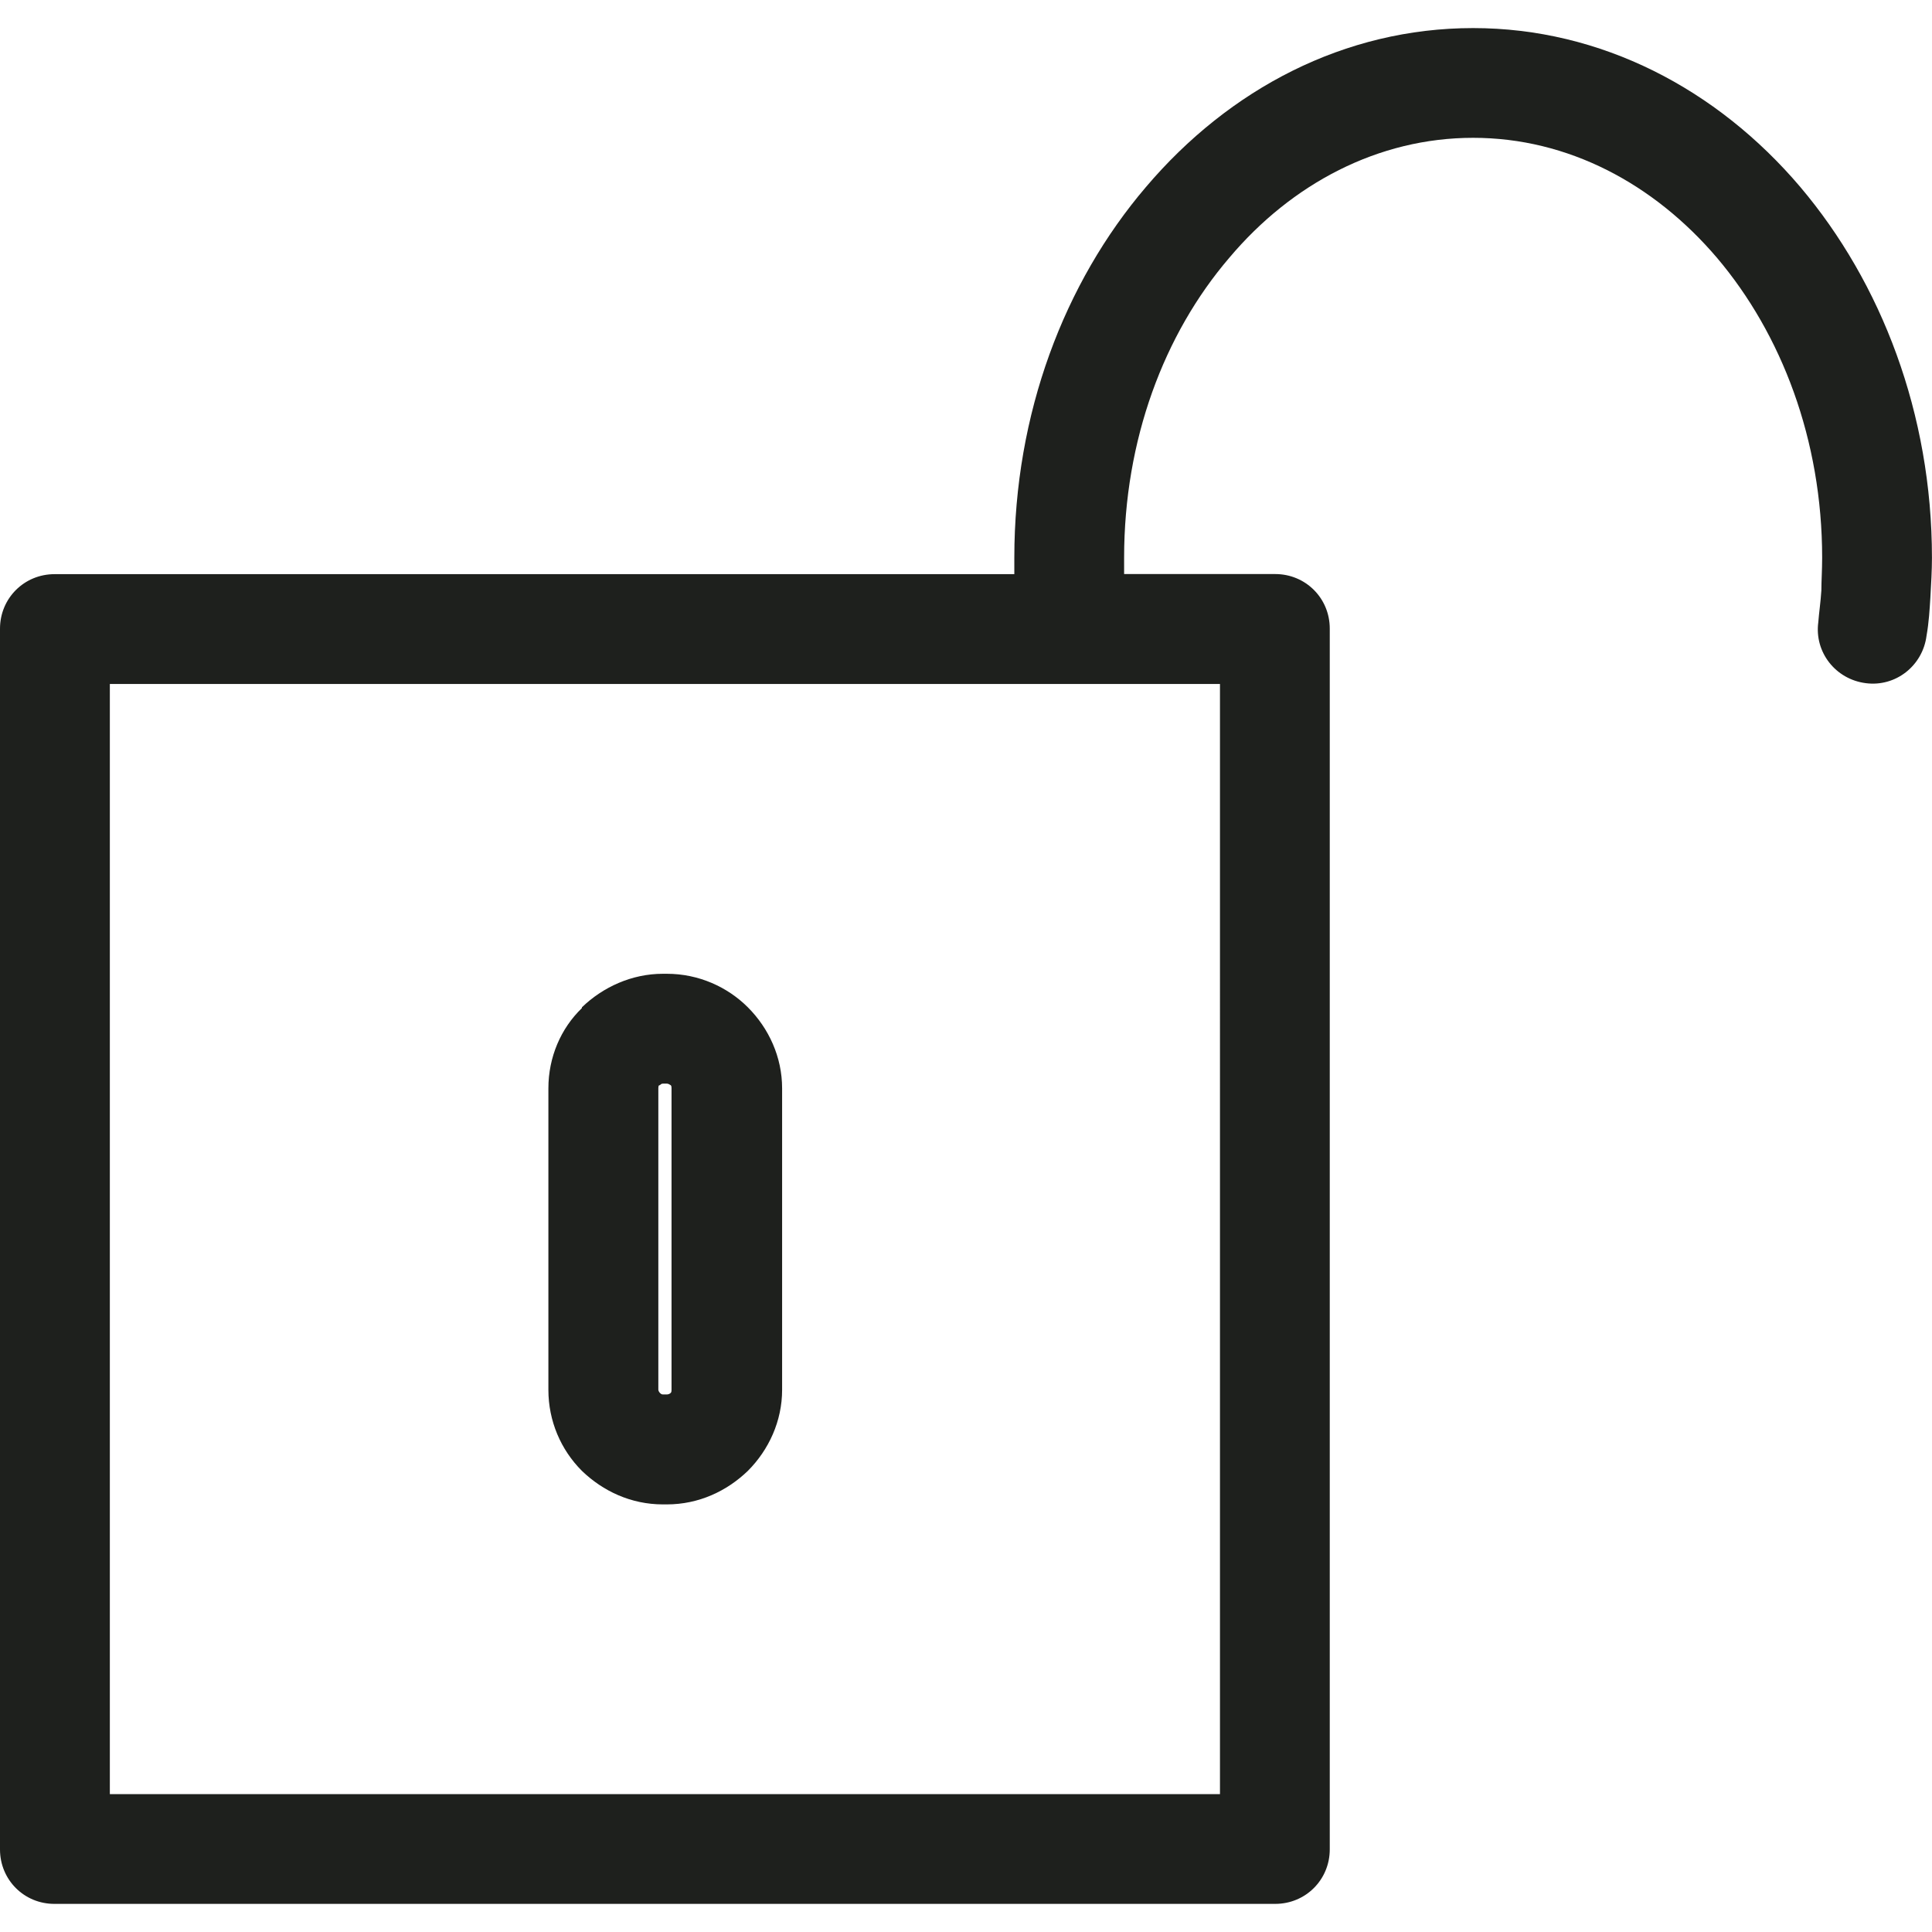<?xml version="1.0" encoding="iso-8859-1"?>
<!-- Generator: Adobe Illustrator 19.1.0, SVG Export Plug-In . SVG Version: 6.00 Build 0)  -->
<svg version="1.1" id="Capa_1" xmlns="http://www.w3.org/2000/svg" xmlns:xlink="http://www.w3.org/1999/xlink" x="0px" y="0px"
	 viewBox="0 0 39.363 39.363" style="enable-background:new 0 0 39.363 39.363;" xml:space="preserve">
<path style="fill:#1E201D;" d="M39.252,12.951c-0.079,0.619-0.635,1.048-1.238,0.968c-0.619-0.079-1.048-0.635-0.968-1.238
	c0.016-0.206,0.048-0.413,0.063-0.651c0-0.19,0.016-0.413,0.016-0.667c0-2.397-0.825-4.555-2.143-6.111
	c-1.286-1.508-3.032-2.444-4.968-2.444c-1.936,0-3.698,0.936-4.968,2.444c-1.333,1.556-2.143,3.714-2.143,6.111
	c0,0.127,0,0.222,0,0.333h3.079c0.619,0,1.111,0.492,1.111,1.111v24.872c0,0.619-0.492,1.111-1.111,1.111H1.111
	C0.492,38.792,0,38.3,0,37.681V12.809c0-0.619,0.492-1.111,1.111-1.111h19.555c0-0.111,0-0.222,0-0.333
	c0-2.936,1.016-5.603,2.682-7.555c1.698-2,4.047-3.238,6.666-3.238c2.603,0,4.968,1.238,6.666,3.238
	c1.651,1.952,2.682,4.619,2.682,7.555c0,0.254-0.016,0.524-0.032,0.809C39.315,12.412,39.3,12.682,39.252,12.951L39.252,12.951z
	 M13.507,19.84h0.079c0.651,0,1.238,0.27,1.651,0.683c0.429,0.429,0.698,1.016,0.698,1.651v6.143c0,0.635-0.27,1.222-0.698,1.651
	l0,0c-0.429,0.413-1,0.683-1.651,0.683h-0.079c-0.651,0-1.222-0.27-1.651-0.683c-0.429-0.429-0.683-1.016-0.683-1.651v-6.143
	c0-0.635,0.254-1.222,0.683-1.635v-0.016l0,0l0,0C12.285,20.11,12.872,19.84,13.507,19.84L13.507,19.84z M13.587,22.078h-0.079
	c-0.032,0-0.048,0.016-0.063,0.032h-0.016c-0.016,0.016-0.016,0.048-0.016,0.063v6.143c0,0.016,0.016,0.048,0.032,0.063
	c0.016,0.016,0.032,0.032,0.063,0.032h0.079c0.032,0,0.063-0.016,0.079-0.032l0,0c0.016-0.016,0.016-0.048,0.016-0.063v-6.143
	c0-0.016,0-0.048-0.016-0.063C13.634,22.094,13.618,22.078,13.587,22.078L13.587,22.078z M24.856,13.936H2.238v22.618h22.618V13.936
	z"/>
<g>
</g>
<g>
</g>
<g>
</g>
<g>
</g>
<g>
</g>
<g>
</g>
<g>
</g>
<g>
</g>
<g>
</g>
<g>
</g>
<g>
</g>
<g>
</g>
<g>
</g>
<g>
</g>
<g>
</g>
</svg>
